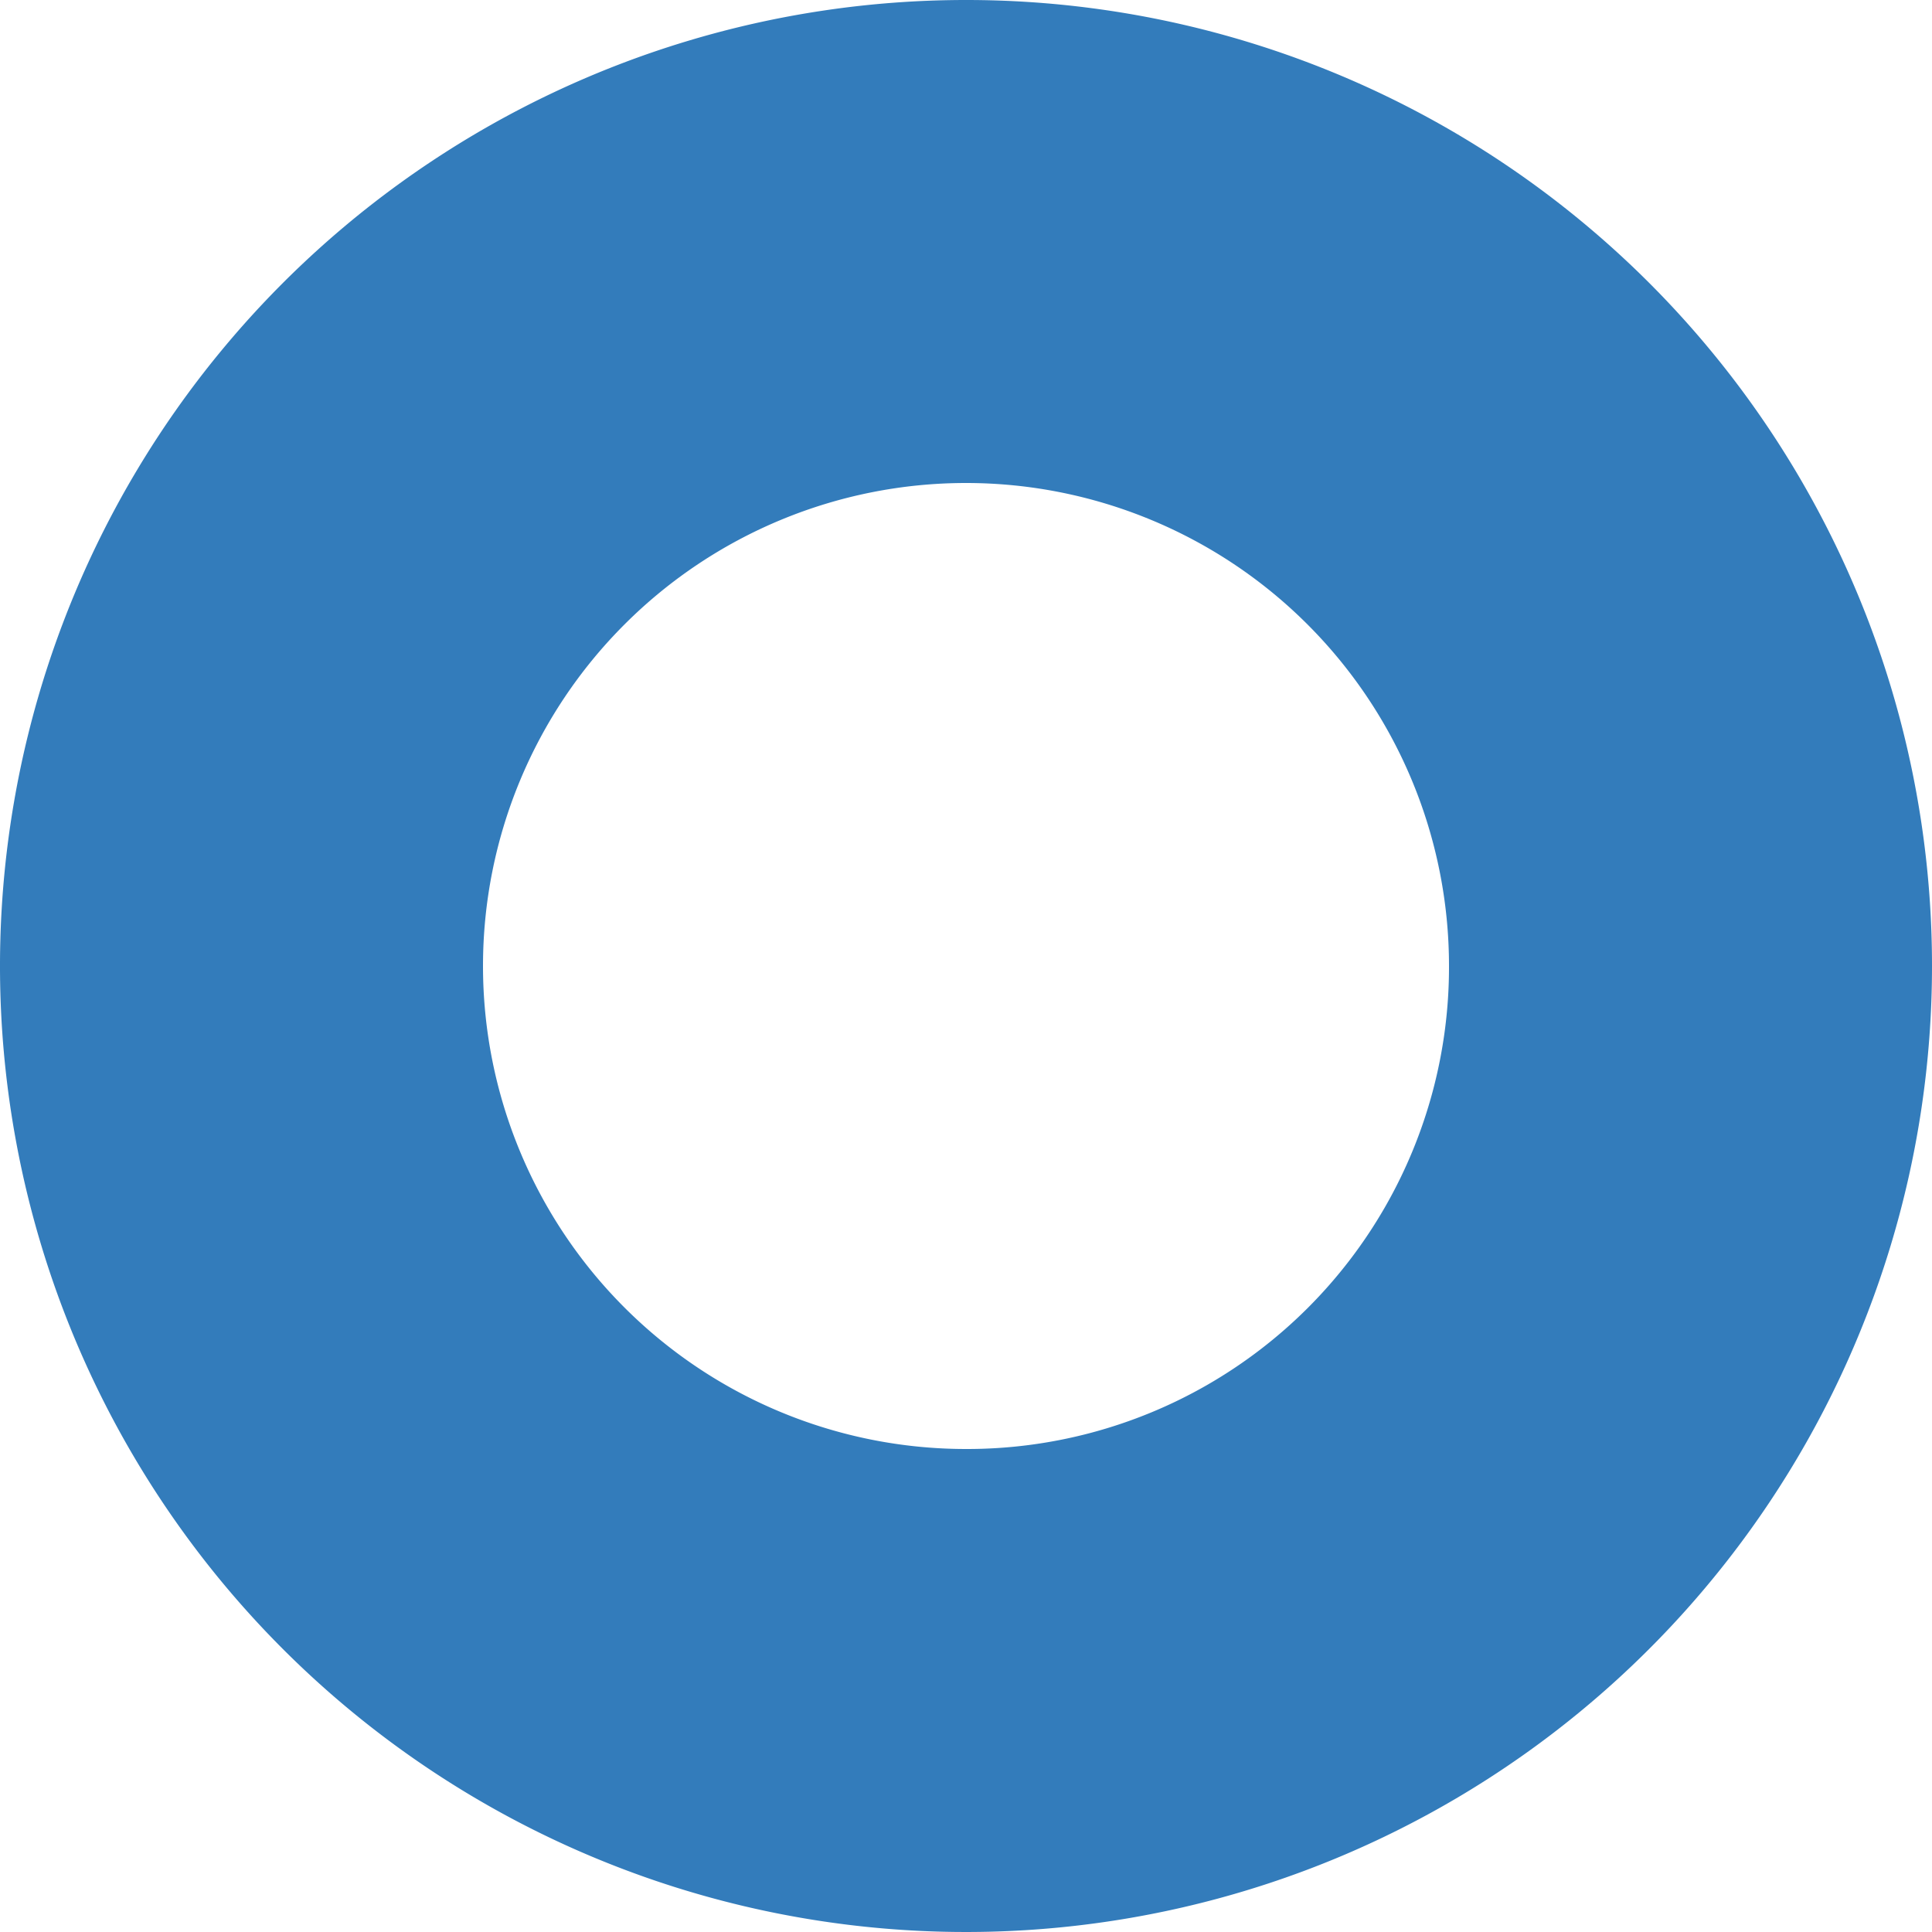 <svg data-tags="okta" xmlns="http://www.w3.org/2000/svg" viewBox="0 0 14 14"><path d="M7 0a7 7 0 1 0 7 7 6.998 6.998 0 0 0-7-7Zm0 10.5A3.5 3.5 0 1 1 10.5 7 3.492 3.492 0 0 1 7 10.5Z" fill="#337cbb"/></svg>